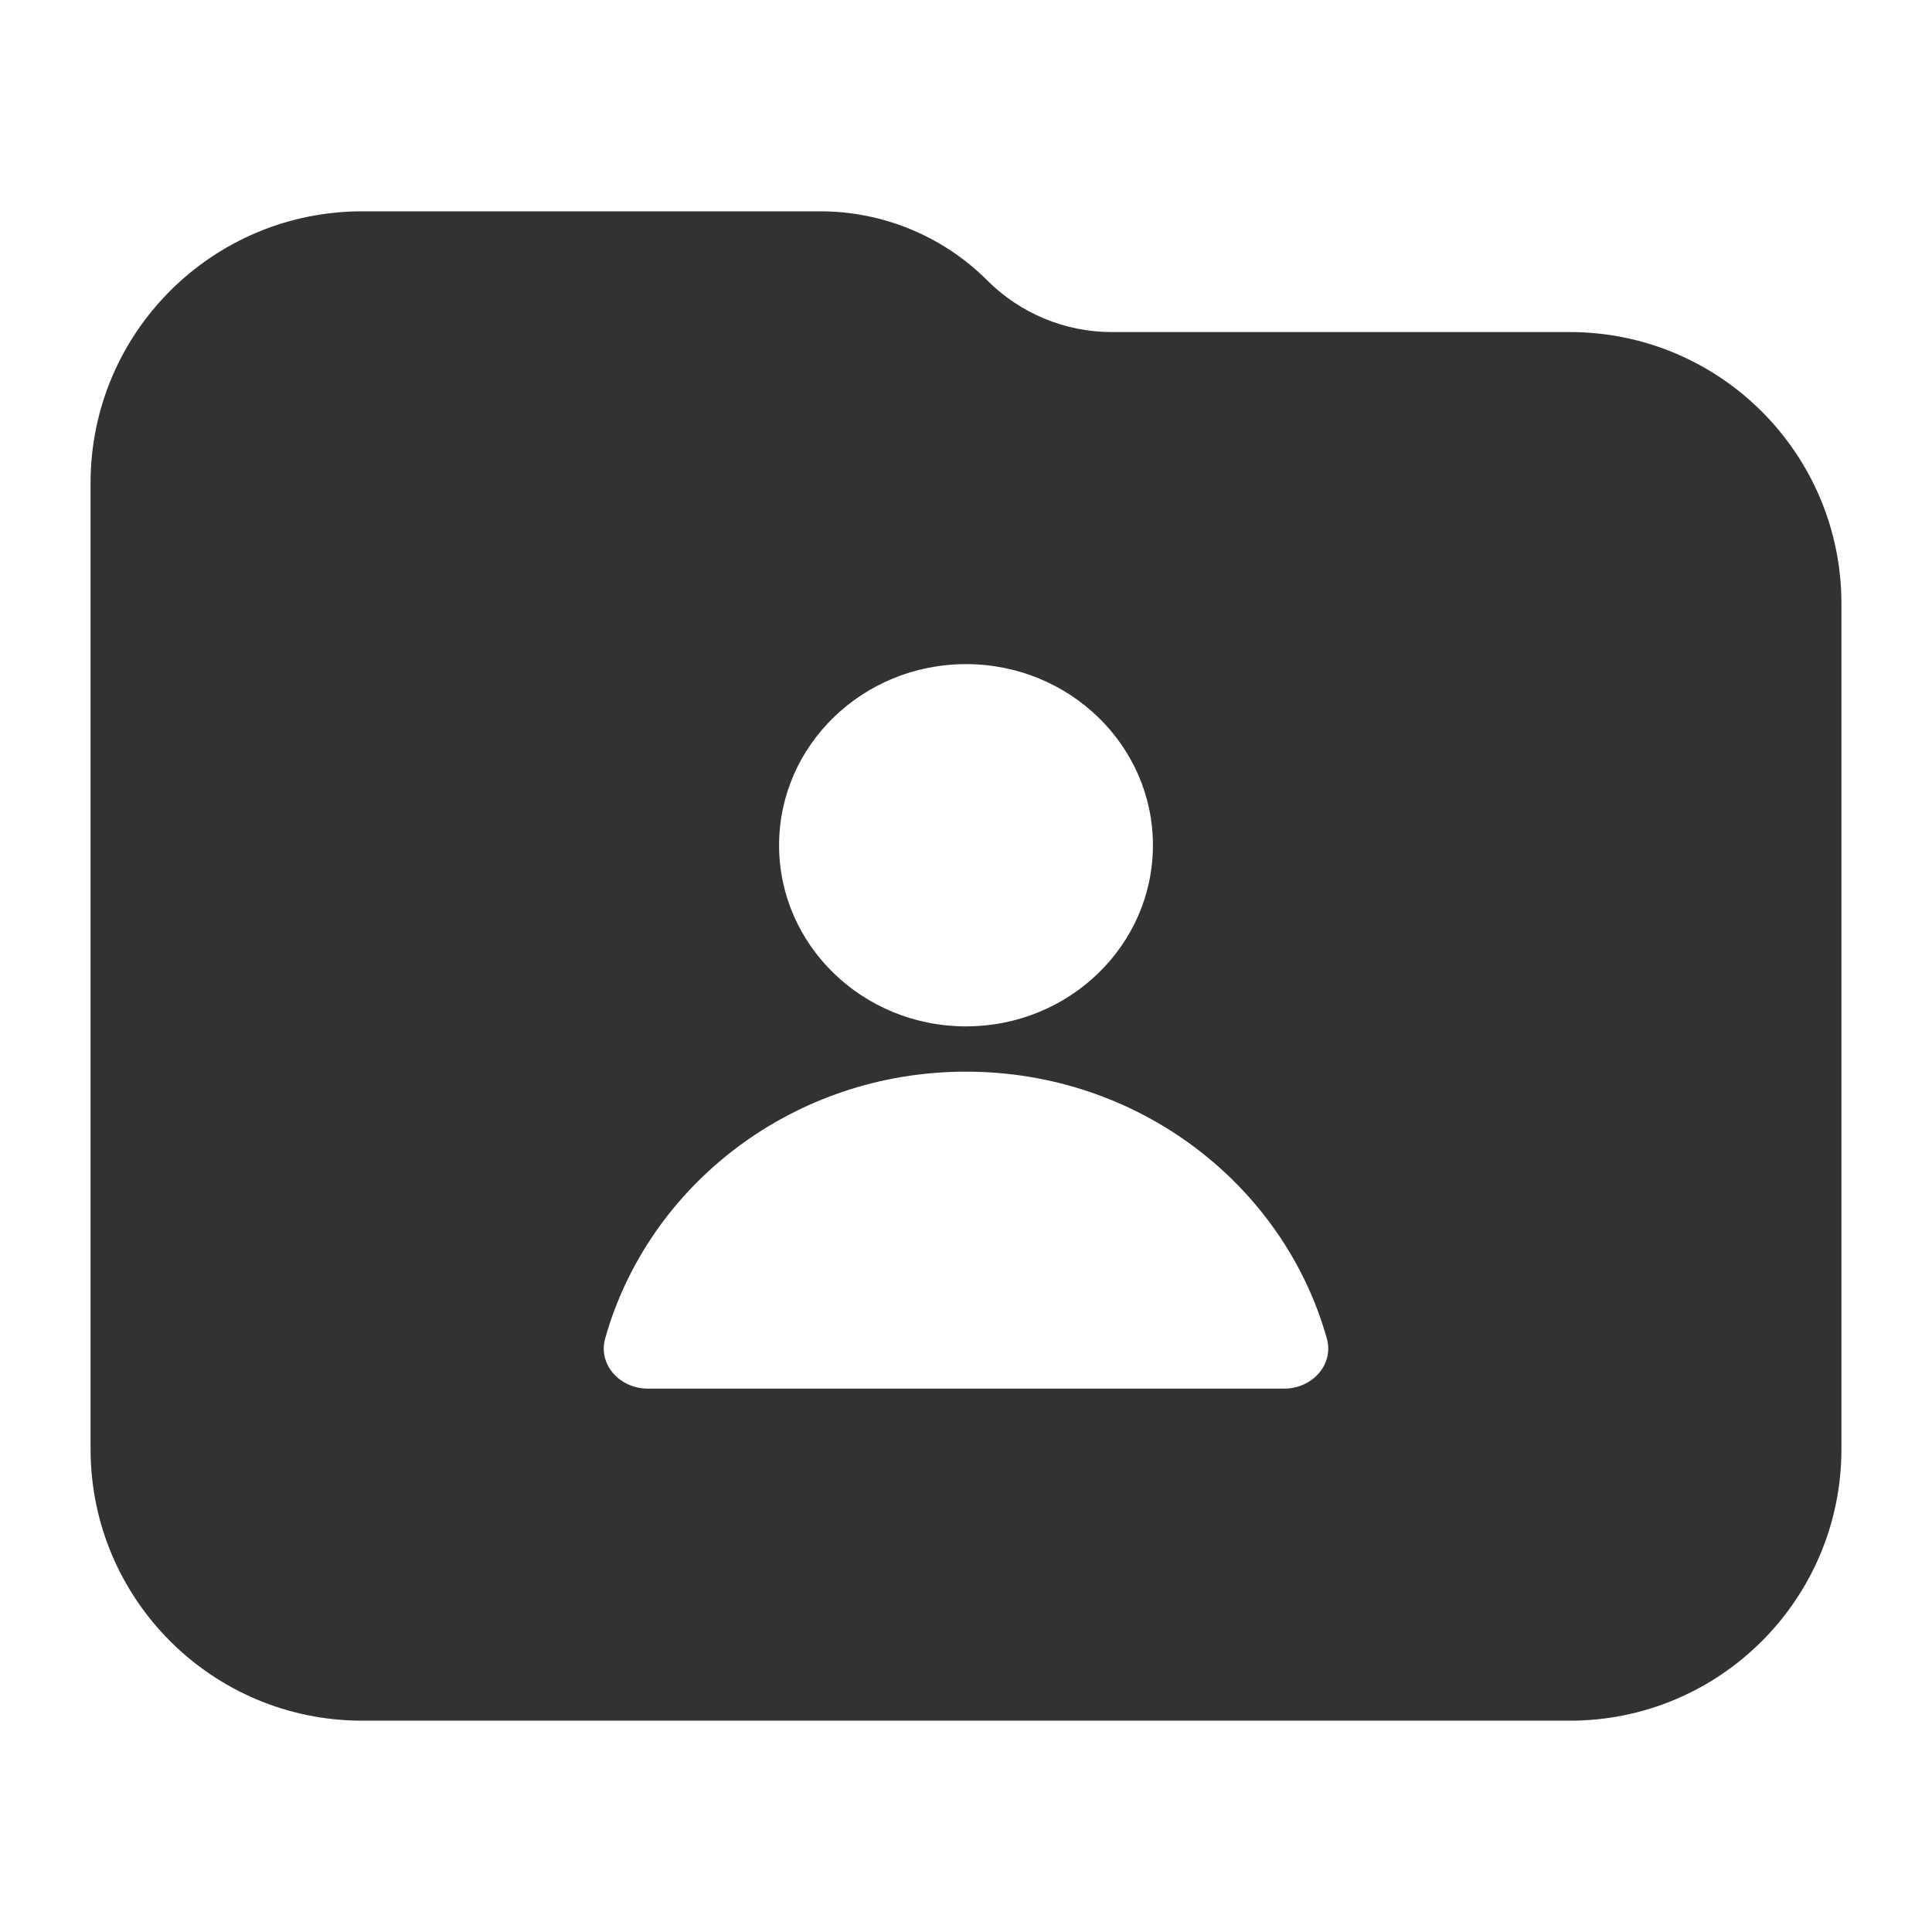 <svg width="16" height="16" viewBox="0 0 16 16" fill="none" xmlns="http://www.w3.org/2000/svg">
    <path fill-rule="evenodd" clip-rule="evenodd"
        d="M3 1.75C1.757 1.75 0.75 2.757 0.75 4L0.75 12C0.75 13.243 1.757 14.25 3 14.25H13C14.243 14.25 15.25 13.243 15.25 12V5C15.25 3.757 14.243 2.75 13 2.75H9.207C8.821 2.75 8.45 2.596 8.177 2.323C7.81 1.956 7.312 1.75 6.793 1.75H3ZM8 8.5C8.855 8.5 9.548 7.828 9.548 7C9.548 6.172 8.855 5.5 8 5.5C7.145 5.5 6.452 6.172 6.452 7C6.452 7.828 7.145 8.5 8 8.5ZM10.635 11.5C10.867 11.5 11.049 11.301 10.988 11.084C10.63 9.811 9.428 8.875 8 8.875C6.572 8.875 5.37 9.811 5.012 11.084C4.951 11.301 5.133 11.5 5.365 11.5H10.635Z"
        fill="#303233" />
</svg>
